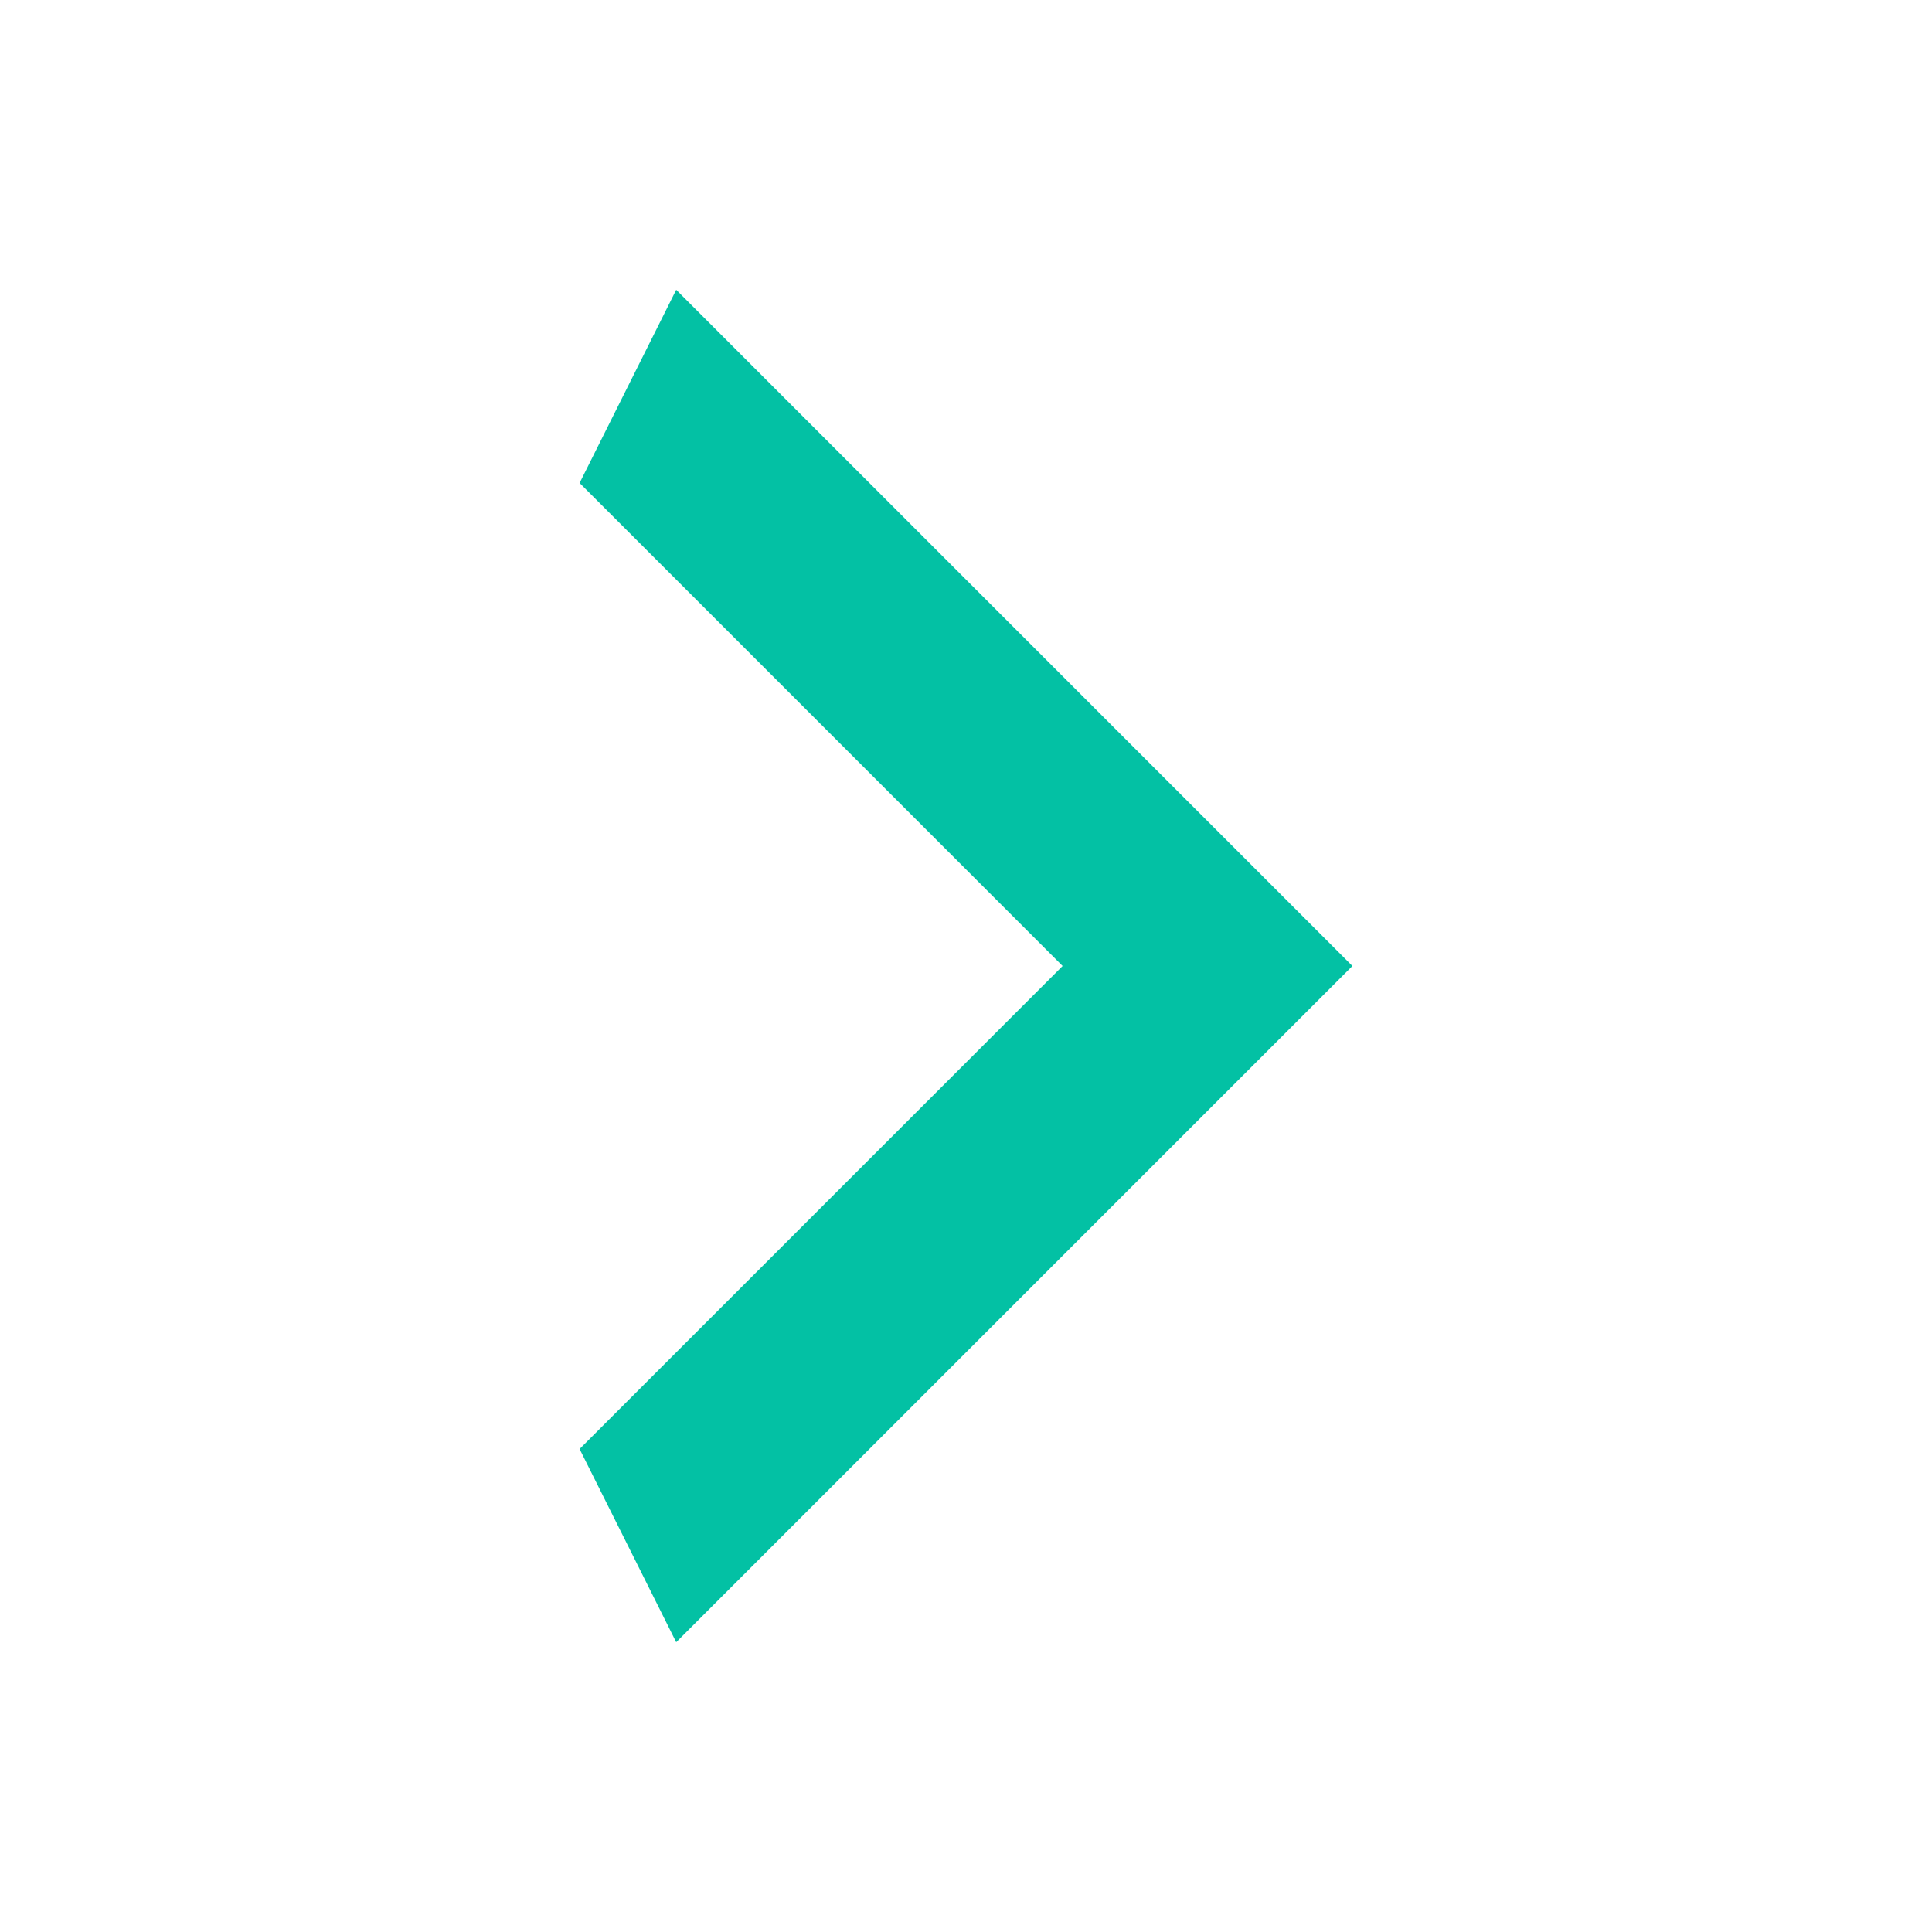 <svg width="15" height="15" viewBox="0 0 15 15" fill="none" xmlns="http://www.w3.org/2000/svg">
<path d="M4.5 11.25L8.25 7.5L4.5 3.75L5.25 2.25L10.5 7.5L5.25 12.75L4.5 11.25Z" fill="#03C1A4"/>
</svg>
